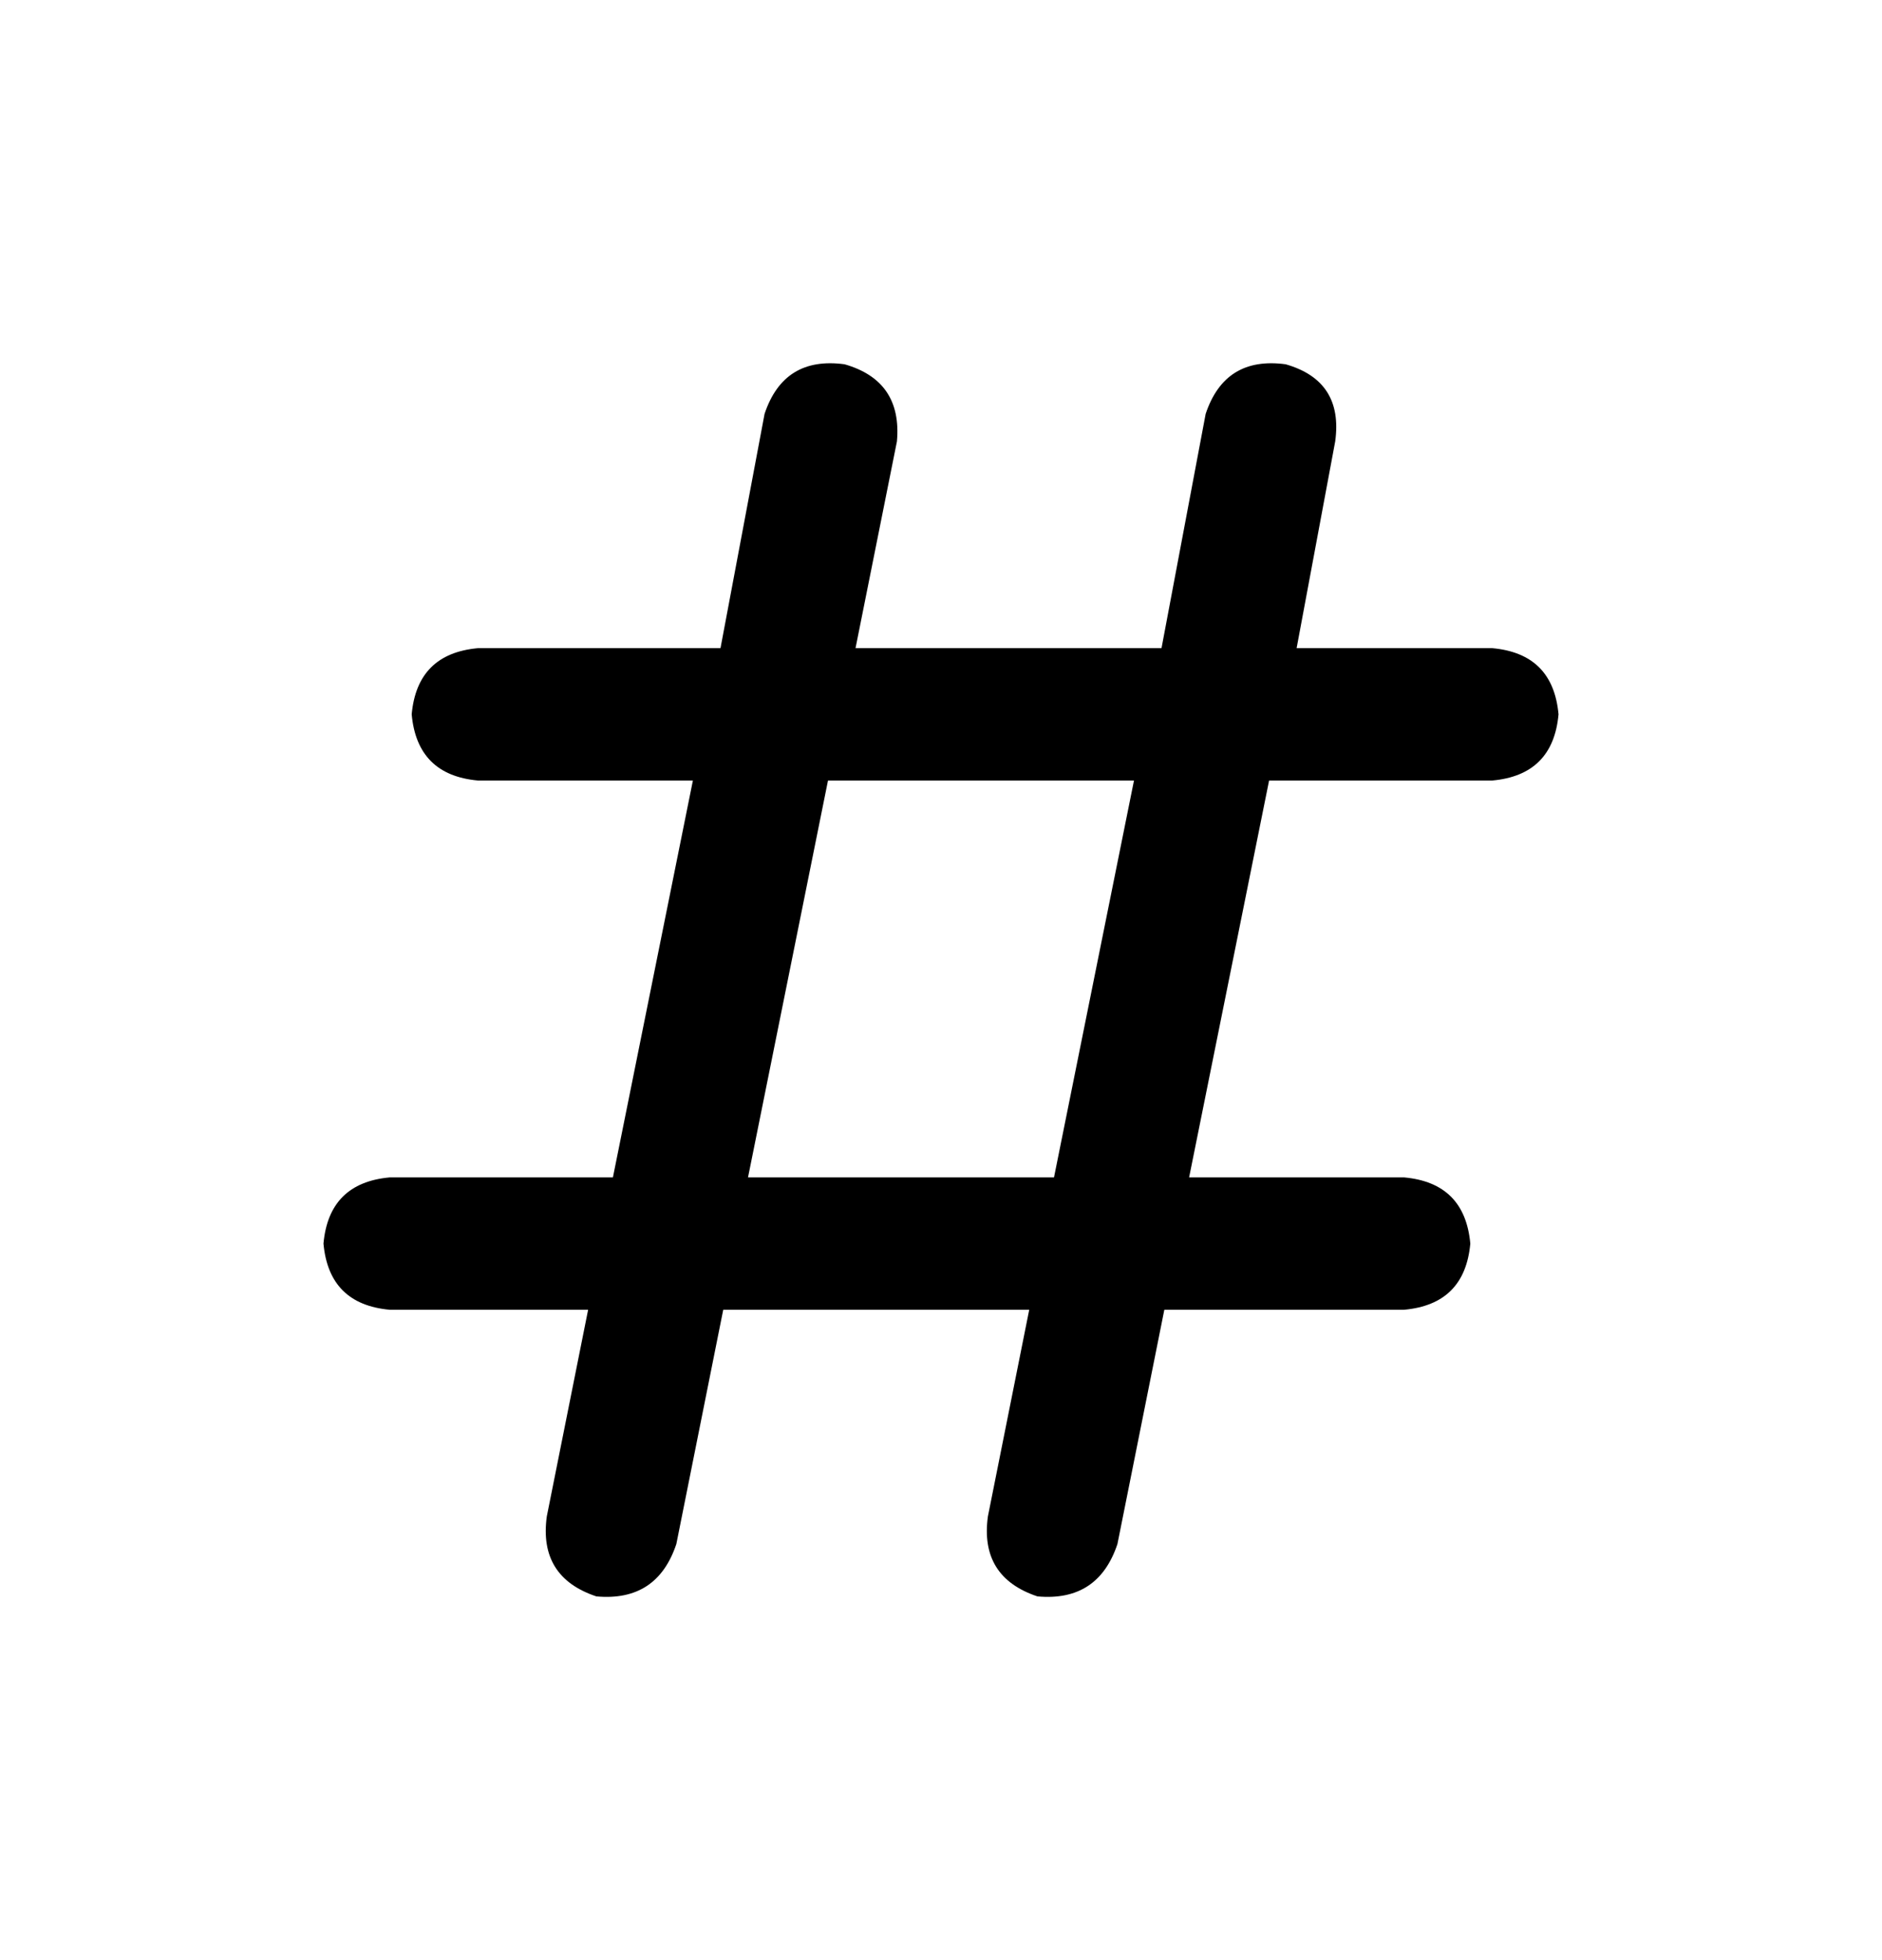 <svg width="24" height="25" viewBox="0 0 24 25" fill="none" xmlns="http://www.w3.org/2000/svg">
<path d="M10.77 4.646C11.262 4.787 11.484 5.115 11.438 5.63L10.91 8.267H14.812L15.375 5.279C15.539 4.787 15.879 4.576 16.395 4.646C16.887 4.787 17.098 5.115 17.027 5.63L16.535 8.267H19.031C19.547 8.314 19.828 8.595 19.875 9.111C19.828 9.627 19.547 9.908 19.031 9.955H16.184L15.164 15.017H17.906C18.422 15.064 18.703 15.345 18.75 15.861C18.703 16.377 18.422 16.658 17.906 16.705H14.848L14.25 19.693C14.086 20.185 13.746 20.408 13.23 20.361C12.738 20.197 12.527 19.857 12.598 19.341L13.125 16.705H9.223L8.625 19.693C8.461 20.185 8.121 20.408 7.605 20.361C7.113 20.197 6.902 19.857 6.973 19.341L7.5 16.705H4.969C4.453 16.658 4.172 16.377 4.125 15.861C4.172 15.345 4.453 15.064 4.969 15.017H7.816L8.836 9.955H6.094C5.578 9.908 5.297 9.627 5.25 9.111C5.297 8.595 5.578 8.314 6.094 8.267H9.188L9.75 5.279C9.914 4.787 10.254 4.576 10.77 4.646ZM10.559 9.955L9.539 15.017H13.441L14.461 9.955H10.559Z" fill="currentColor"/>
</svg>
